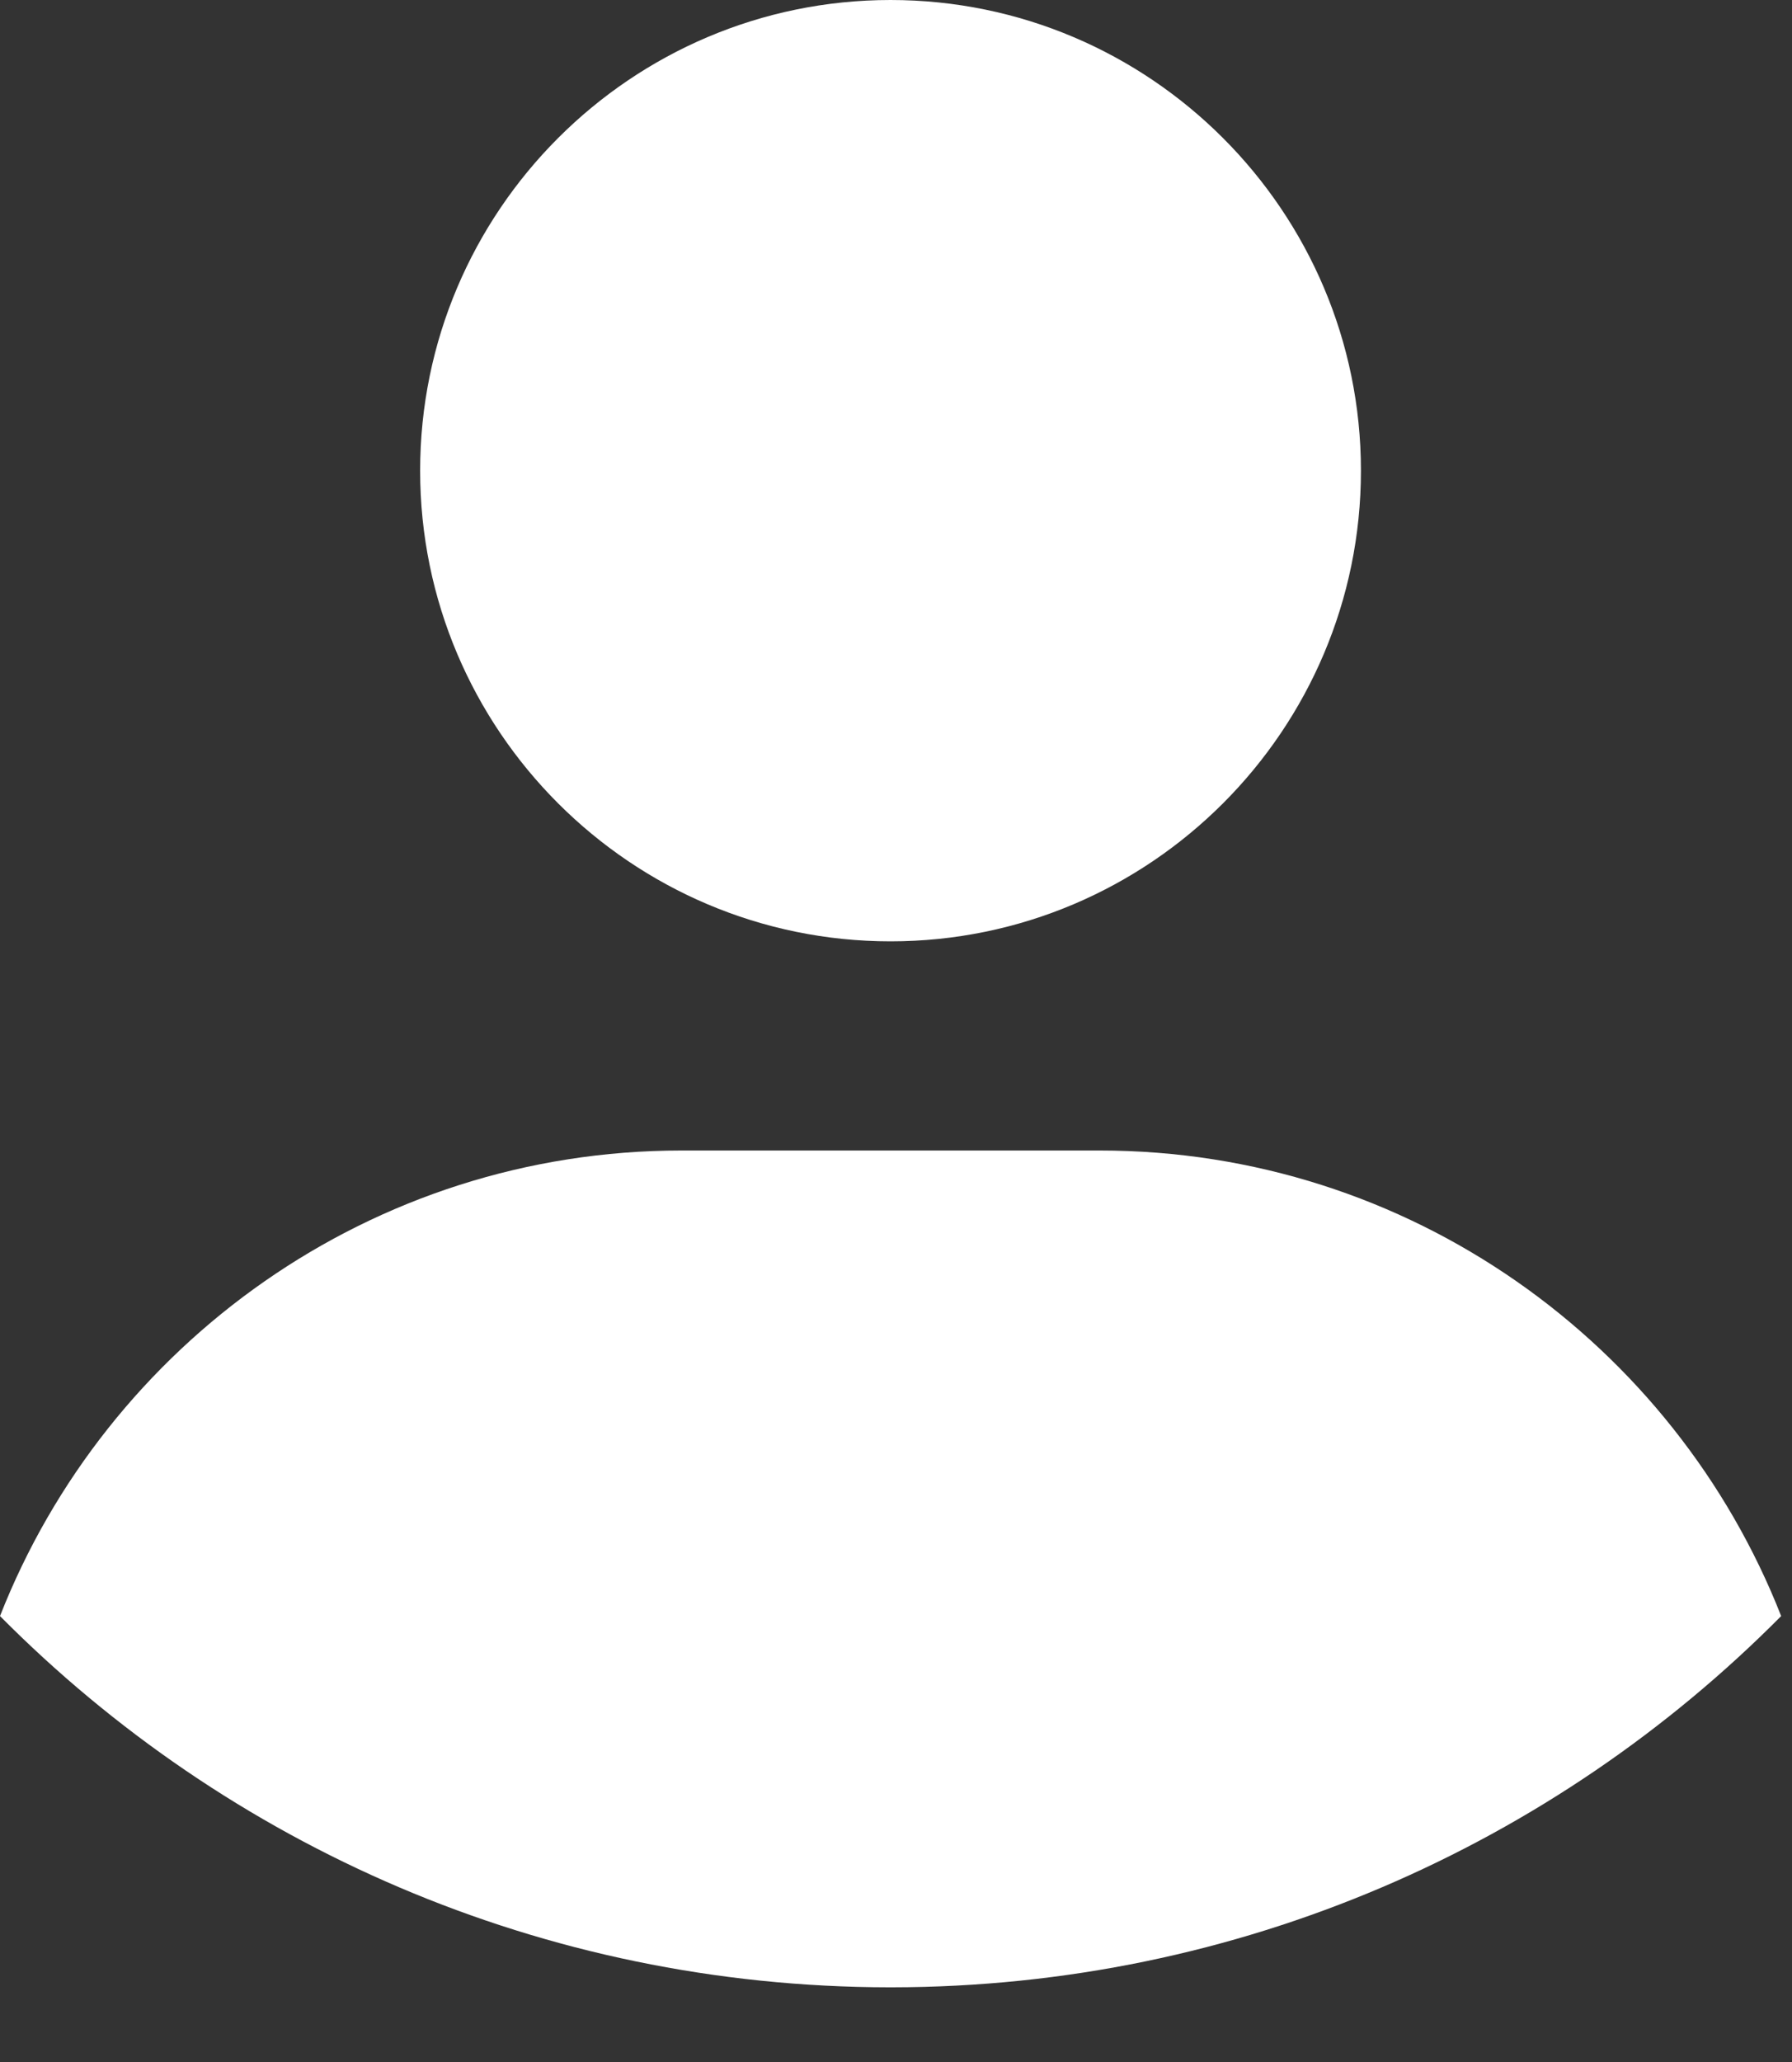 <svg width="20" height="23" viewBox="0 0 20 23" fill="none" xmlns="http://www.w3.org/2000/svg">
<rect x="0" y="0" width="20" height="23" fill="#333333" stroke="none"/>
<path fill-rule="evenodd" clip-rule="evenodd" d="M0 18.026C1.192 14.989 4.152 12.833 7.606 12.833H12.273C15.726 12.833 18.687 14.99 19.879 18.026C17.345 20.58 13.833 22.163 9.952 22.167H9.927C6.045 22.163 2.534 20.58 0 18.026ZM9.939 10.5C7.045 10.5 4.689 8.145 4.689 5.25C4.689 2.356 7.045 0 9.939 0C12.834 0 15.189 2.356 15.189 5.25C15.189 8.145 12.834 10.5 9.939 10.5Z" fill="white"/>
</svg>

